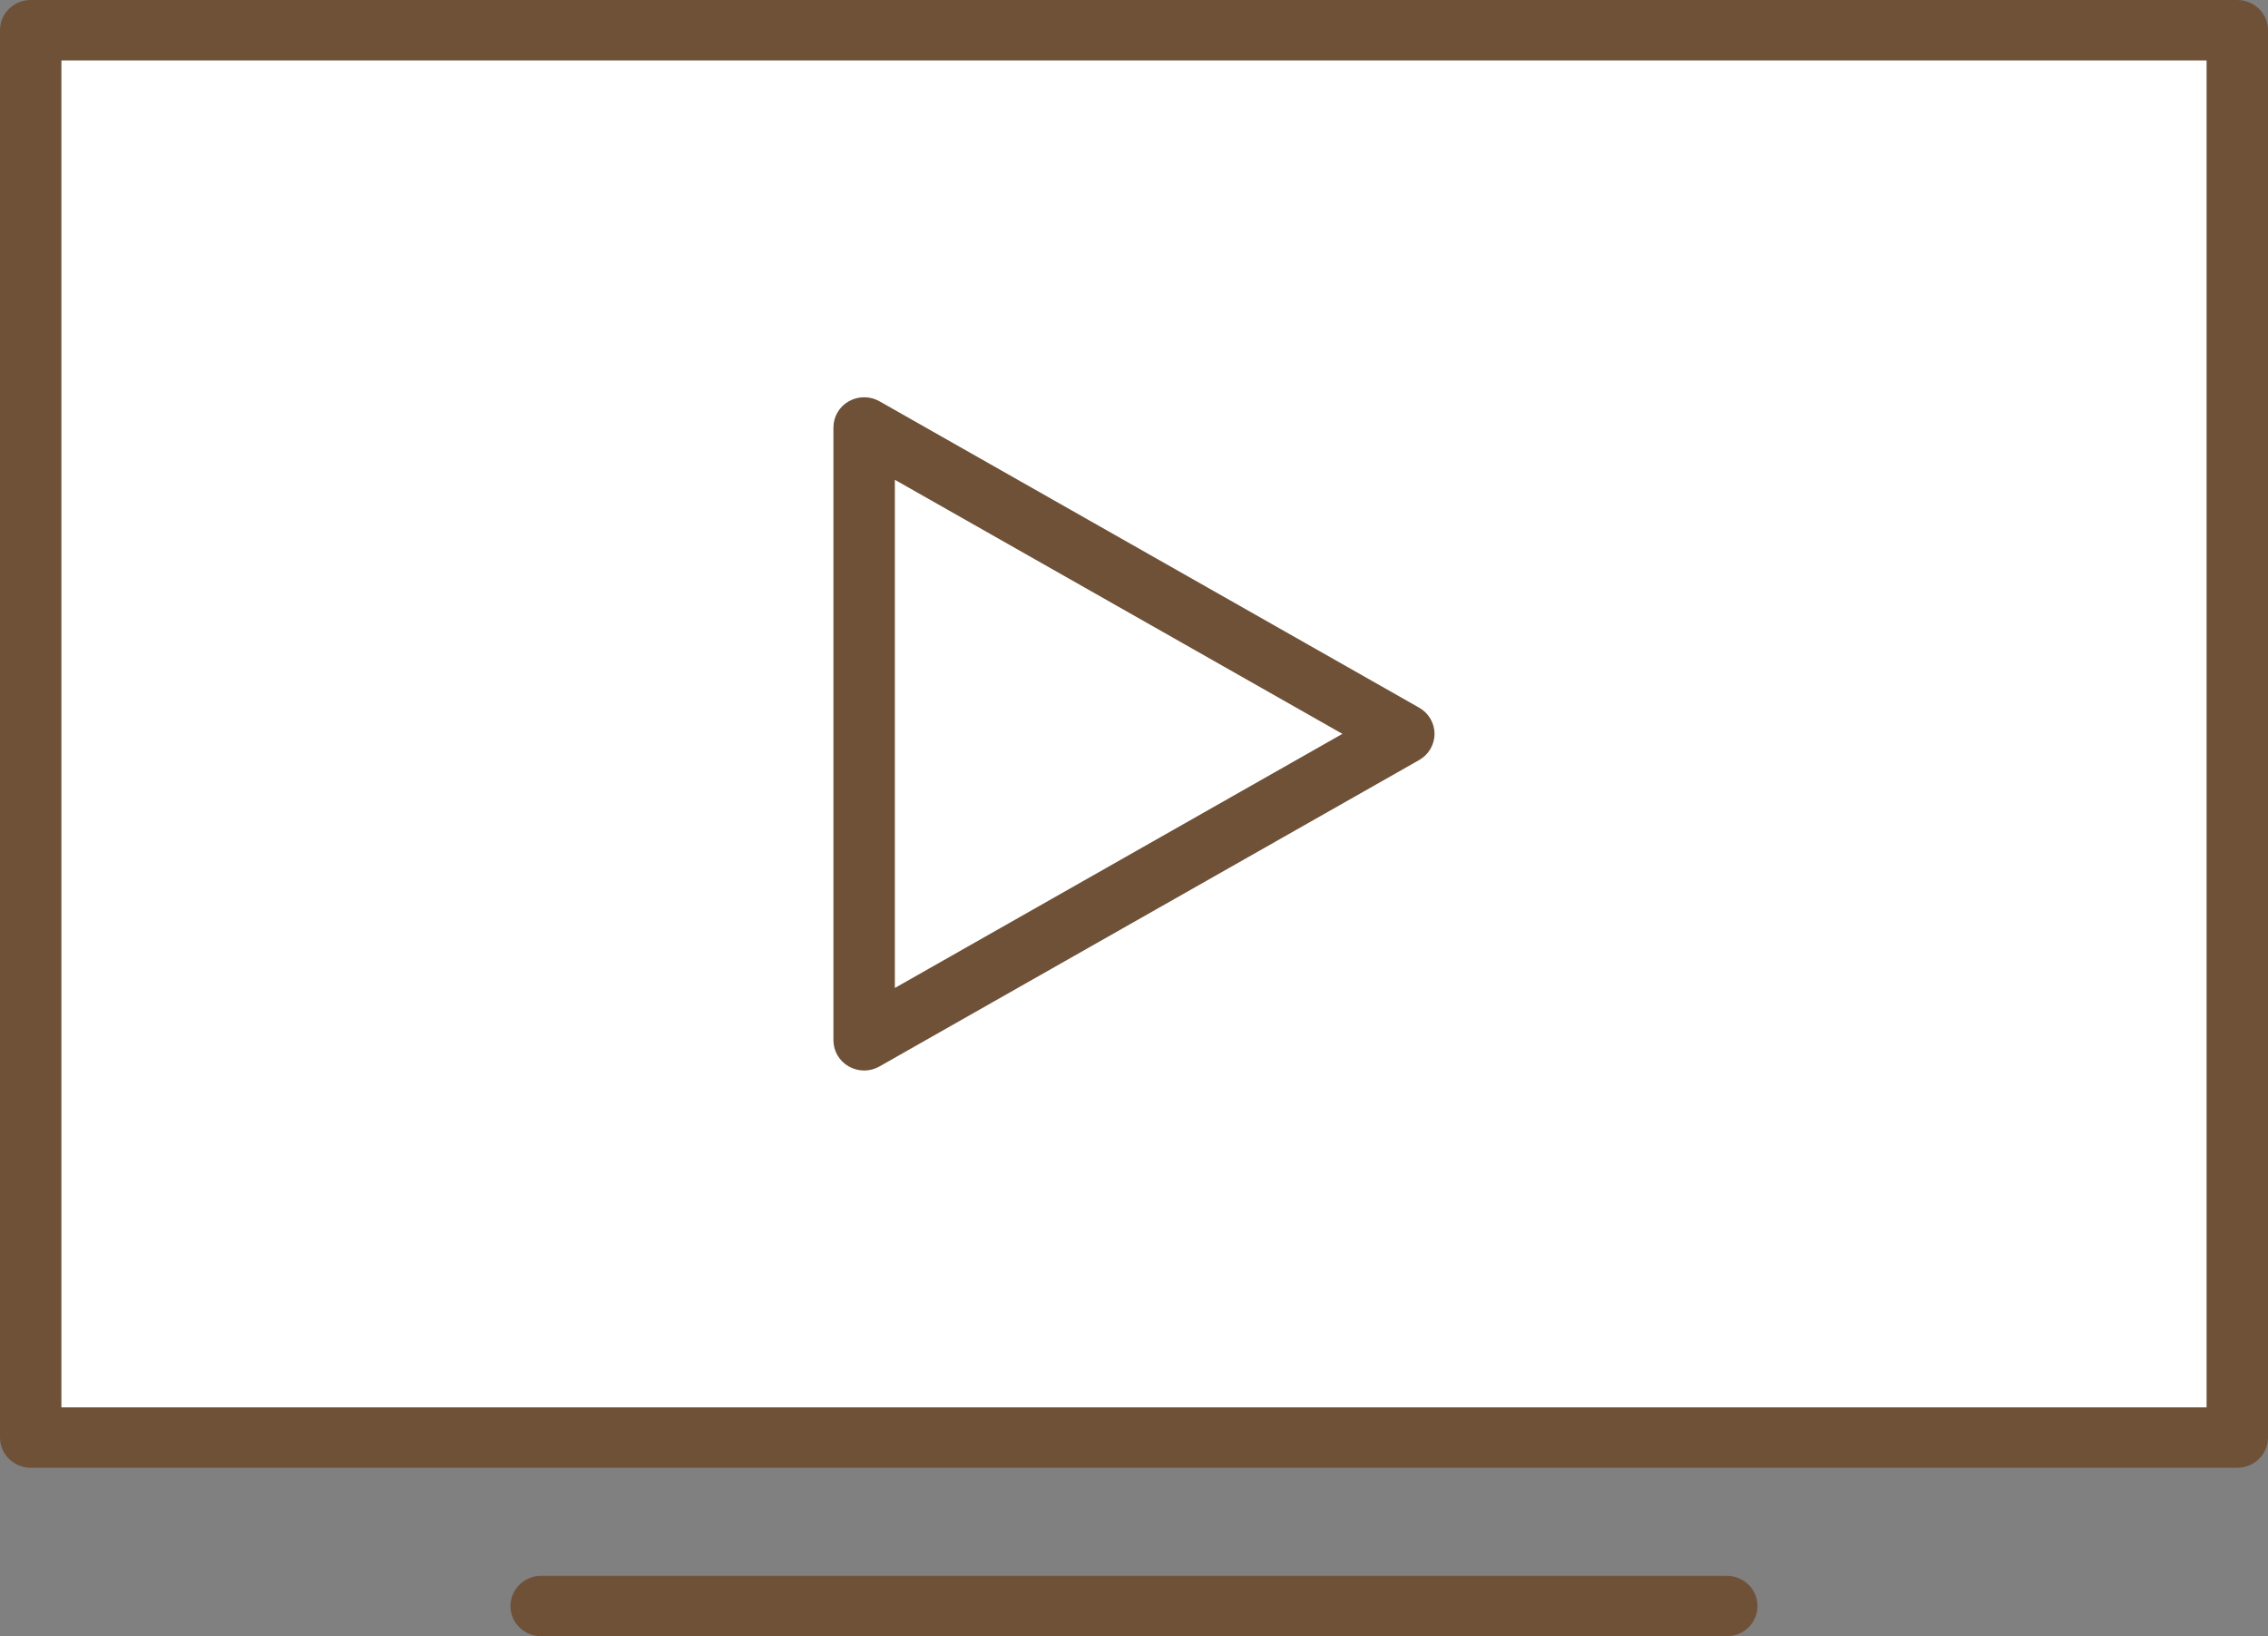 <svg width="61" height="44" viewBox="0 0 61 44" fill="none" xmlns="http://www.w3.org/2000/svg">
<rect x="0" y="0" width="61" height="44" fill="#808080" stroke="none"/>
<g clip-path="url(#clip0_87_901)">
<path d="M60.174 0.812H0.826V38.657H60.174V0.812Z" fill="white"/>
<path d="M60.174 39.469H0.826C0.37 39.469 0 39.105 0 38.656V0.812C0 0.363 0.37 0 0.826 0H60.174C60.63 0 61 0.363 61 0.812V38.656C61 39.105 60.63 39.469 60.174 39.469ZM1.652 37.844H59.348V1.625H1.652V37.844Z" fill="#6F5138"/>
<path d="M37.757 19.734L23.242 11.495V27.974L37.757 19.734L23.242 11.495V27.974L37.757 19.734Z" fill="white"/>
<path d="M23.242 28.787C23.1 28.787 22.957 28.75 22.829 28.678C22.573 28.533 22.416 28.265 22.416 27.974V11.495C22.416 11.204 22.573 10.936 22.829 10.791C23.085 10.646 23.399 10.646 23.655 10.791L38.17 19.03C38.426 19.176 38.583 19.444 38.583 19.734C38.583 20.024 38.426 20.292 38.17 20.438L23.655 28.677C23.528 28.75 23.385 28.787 23.242 28.787ZM24.068 12.902V26.567L36.105 19.734L24.068 12.902Z" fill="#6F5138"/>
<path d="M46.444 44H14.555C14.098 44 13.729 43.636 13.729 43.188C13.729 42.739 14.098 42.376 14.555 42.376H46.444C46.901 42.376 47.27 42.739 47.27 43.188C47.27 43.636 46.901 44 46.444 44Z" fill="#6F5138"/>
</g>
<defs>
<clipPath id="clip0_87_901">
<rect width="61" height="44" fill="white"/>
</clipPath>
</defs>
</svg>
